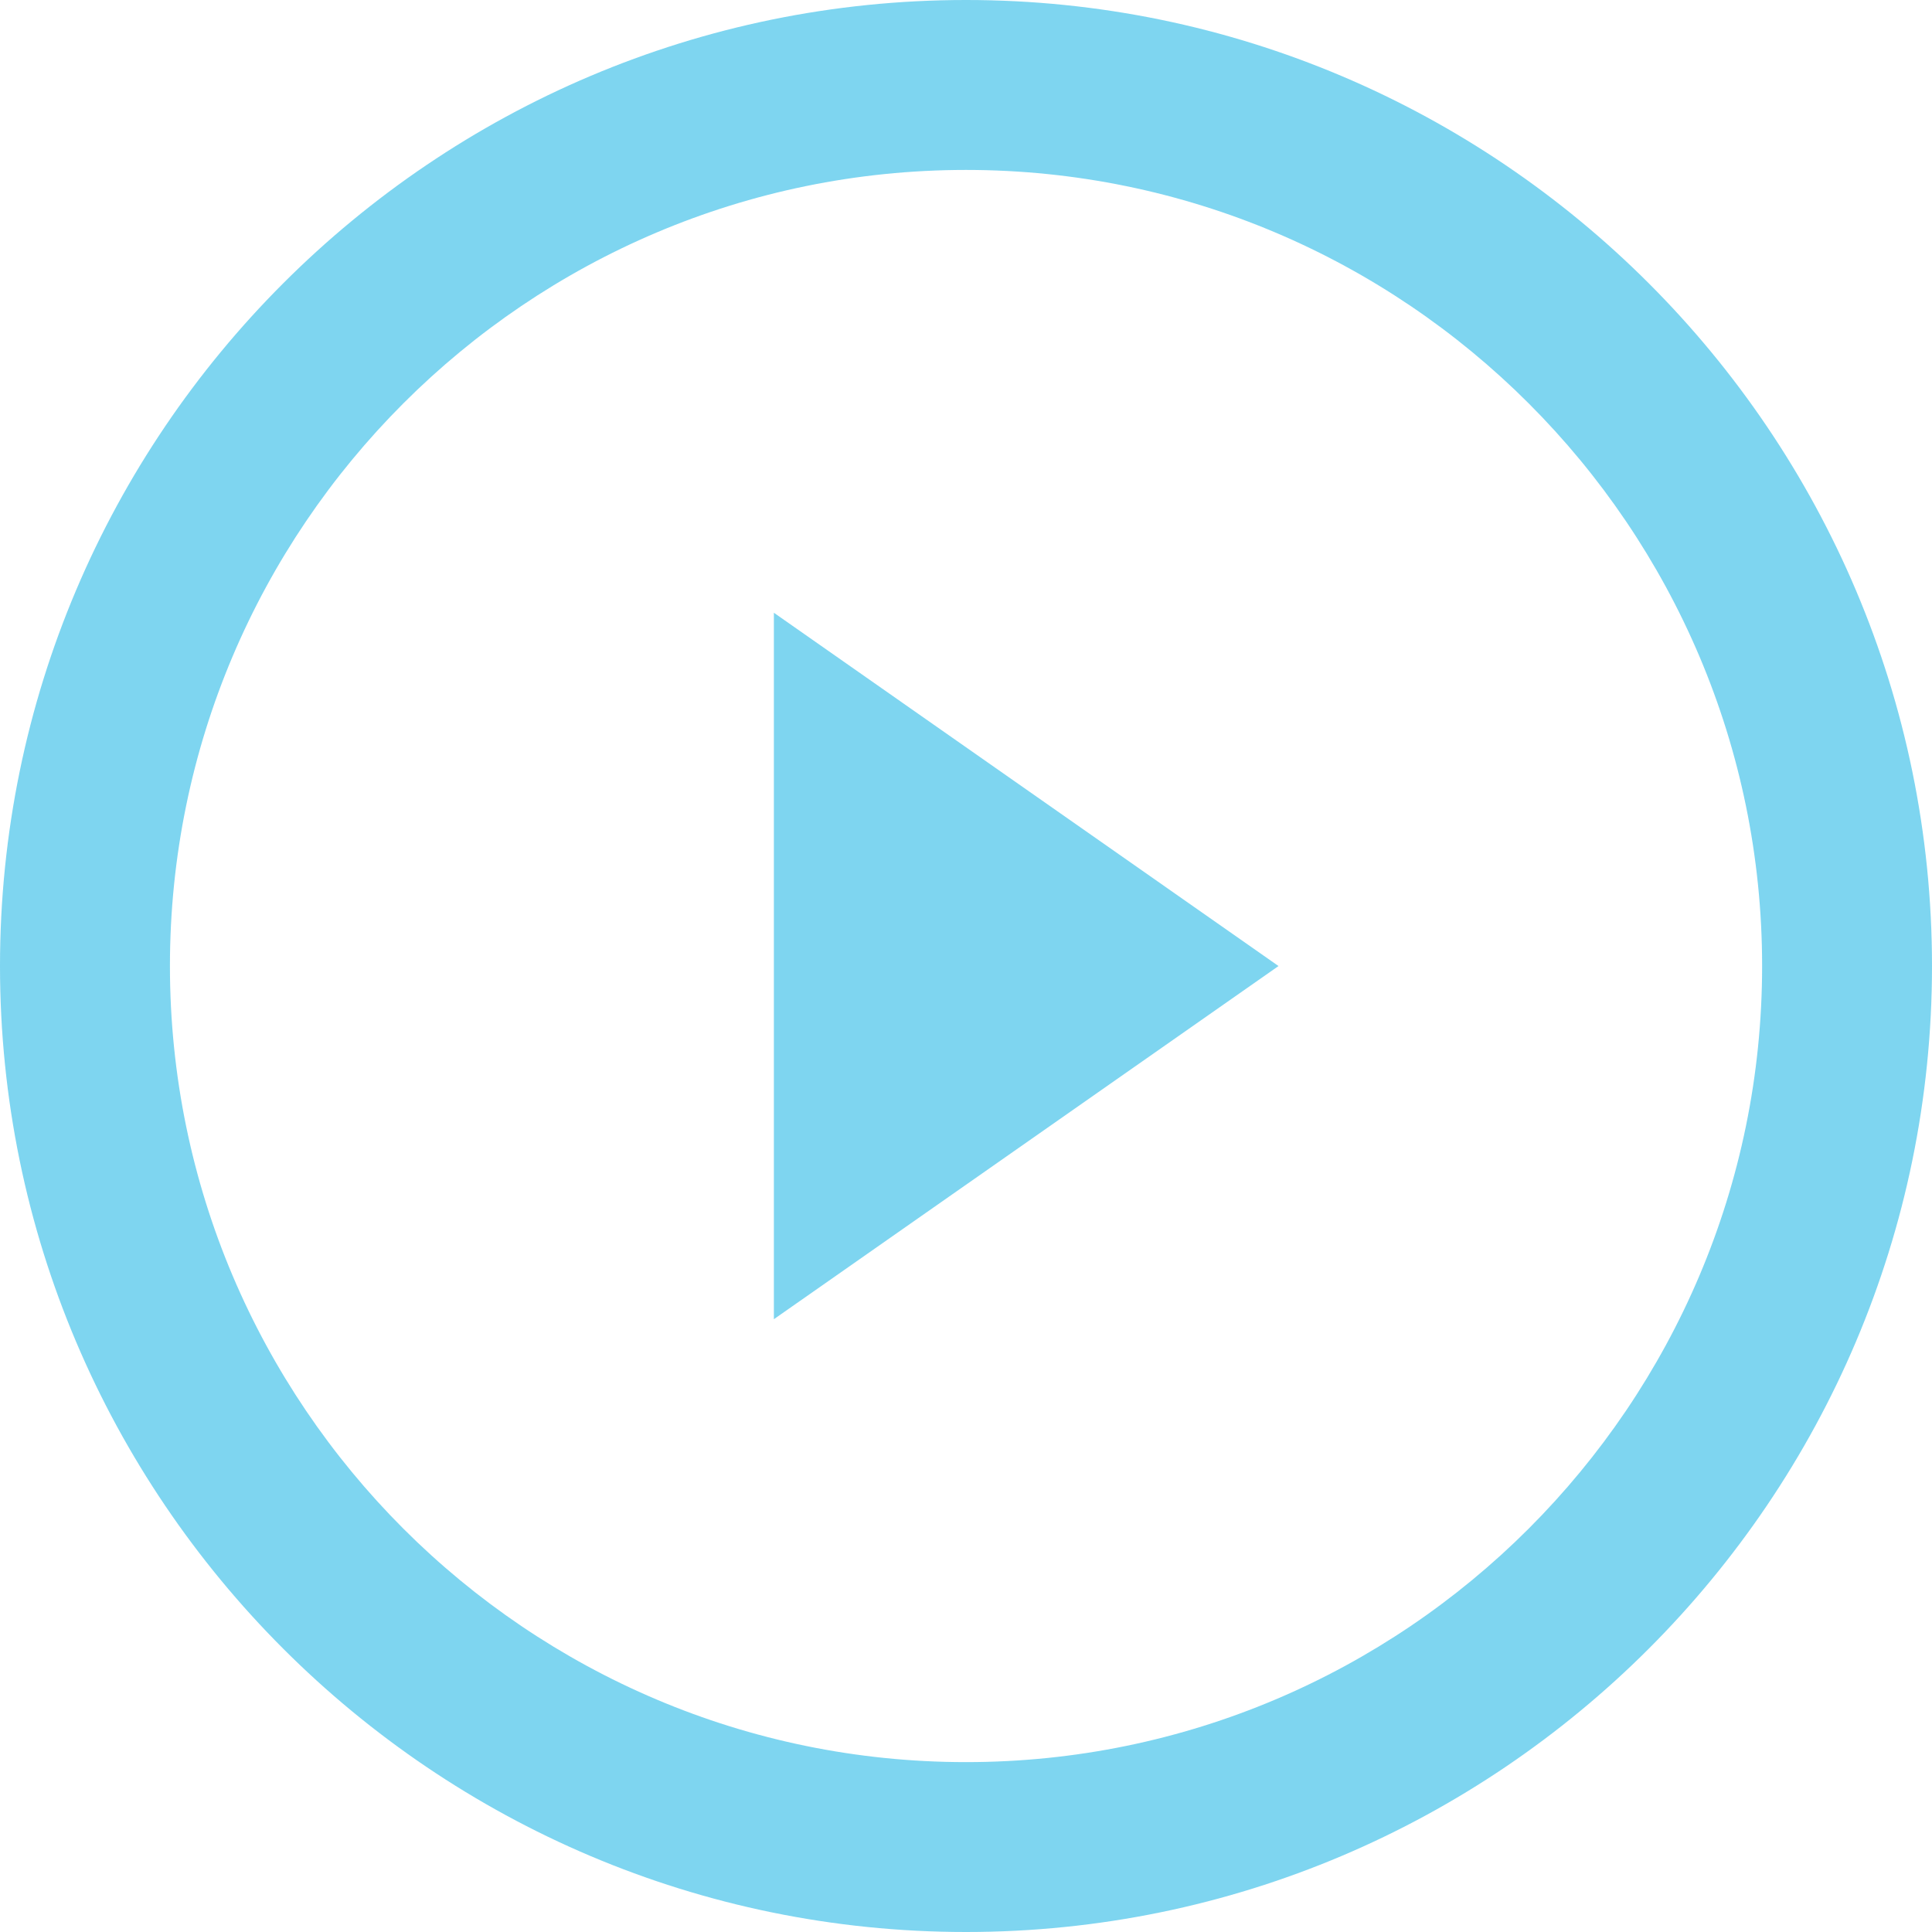 <?xml version="1.0" encoding="utf-8"?>
<!-- Generator: Adobe Illustrator 16.0.0, SVG Export Plug-In . SVG Version: 6.00 Build 0)  -->
<!DOCTYPE svg PUBLIC "-//W3C//DTD SVG 1.1//EN" "http://www.w3.org/Graphics/SVG/1.1/DTD/svg11.dtd">
<svg version="1.1" id="레이어_1" xmlns="http://www.w3.org/2000/svg" xmlns:xlink="http://www.w3.org/1999/xlink" x="0px"
	 y="0px" width="45px" height="45px" viewBox="0 0 45 45" enable-background="new 0 0 45 45" xml:space="preserve">
<path opacity="0.75" fill="#53C6EA" d="M22.5,45C10.093,45,0,34.906,0,22.5S10.093,0,22.5,0C34.906,0,45,10.094,45,22.5
	S34.906,45,22.5,45 M22.5,3.958c-10.224,0-18.542,8.318-18.542,18.542S12.276,41.043,22.5,41.043
	c10.223,0,18.543-8.318,18.543-18.543S32.723,3.958,22.5,3.958"/>
<polygon opacity="0.75" fill="#53C6EA" points="18.025,30.727 18.025,14.272 29.779,22.501 "/>
</svg>
